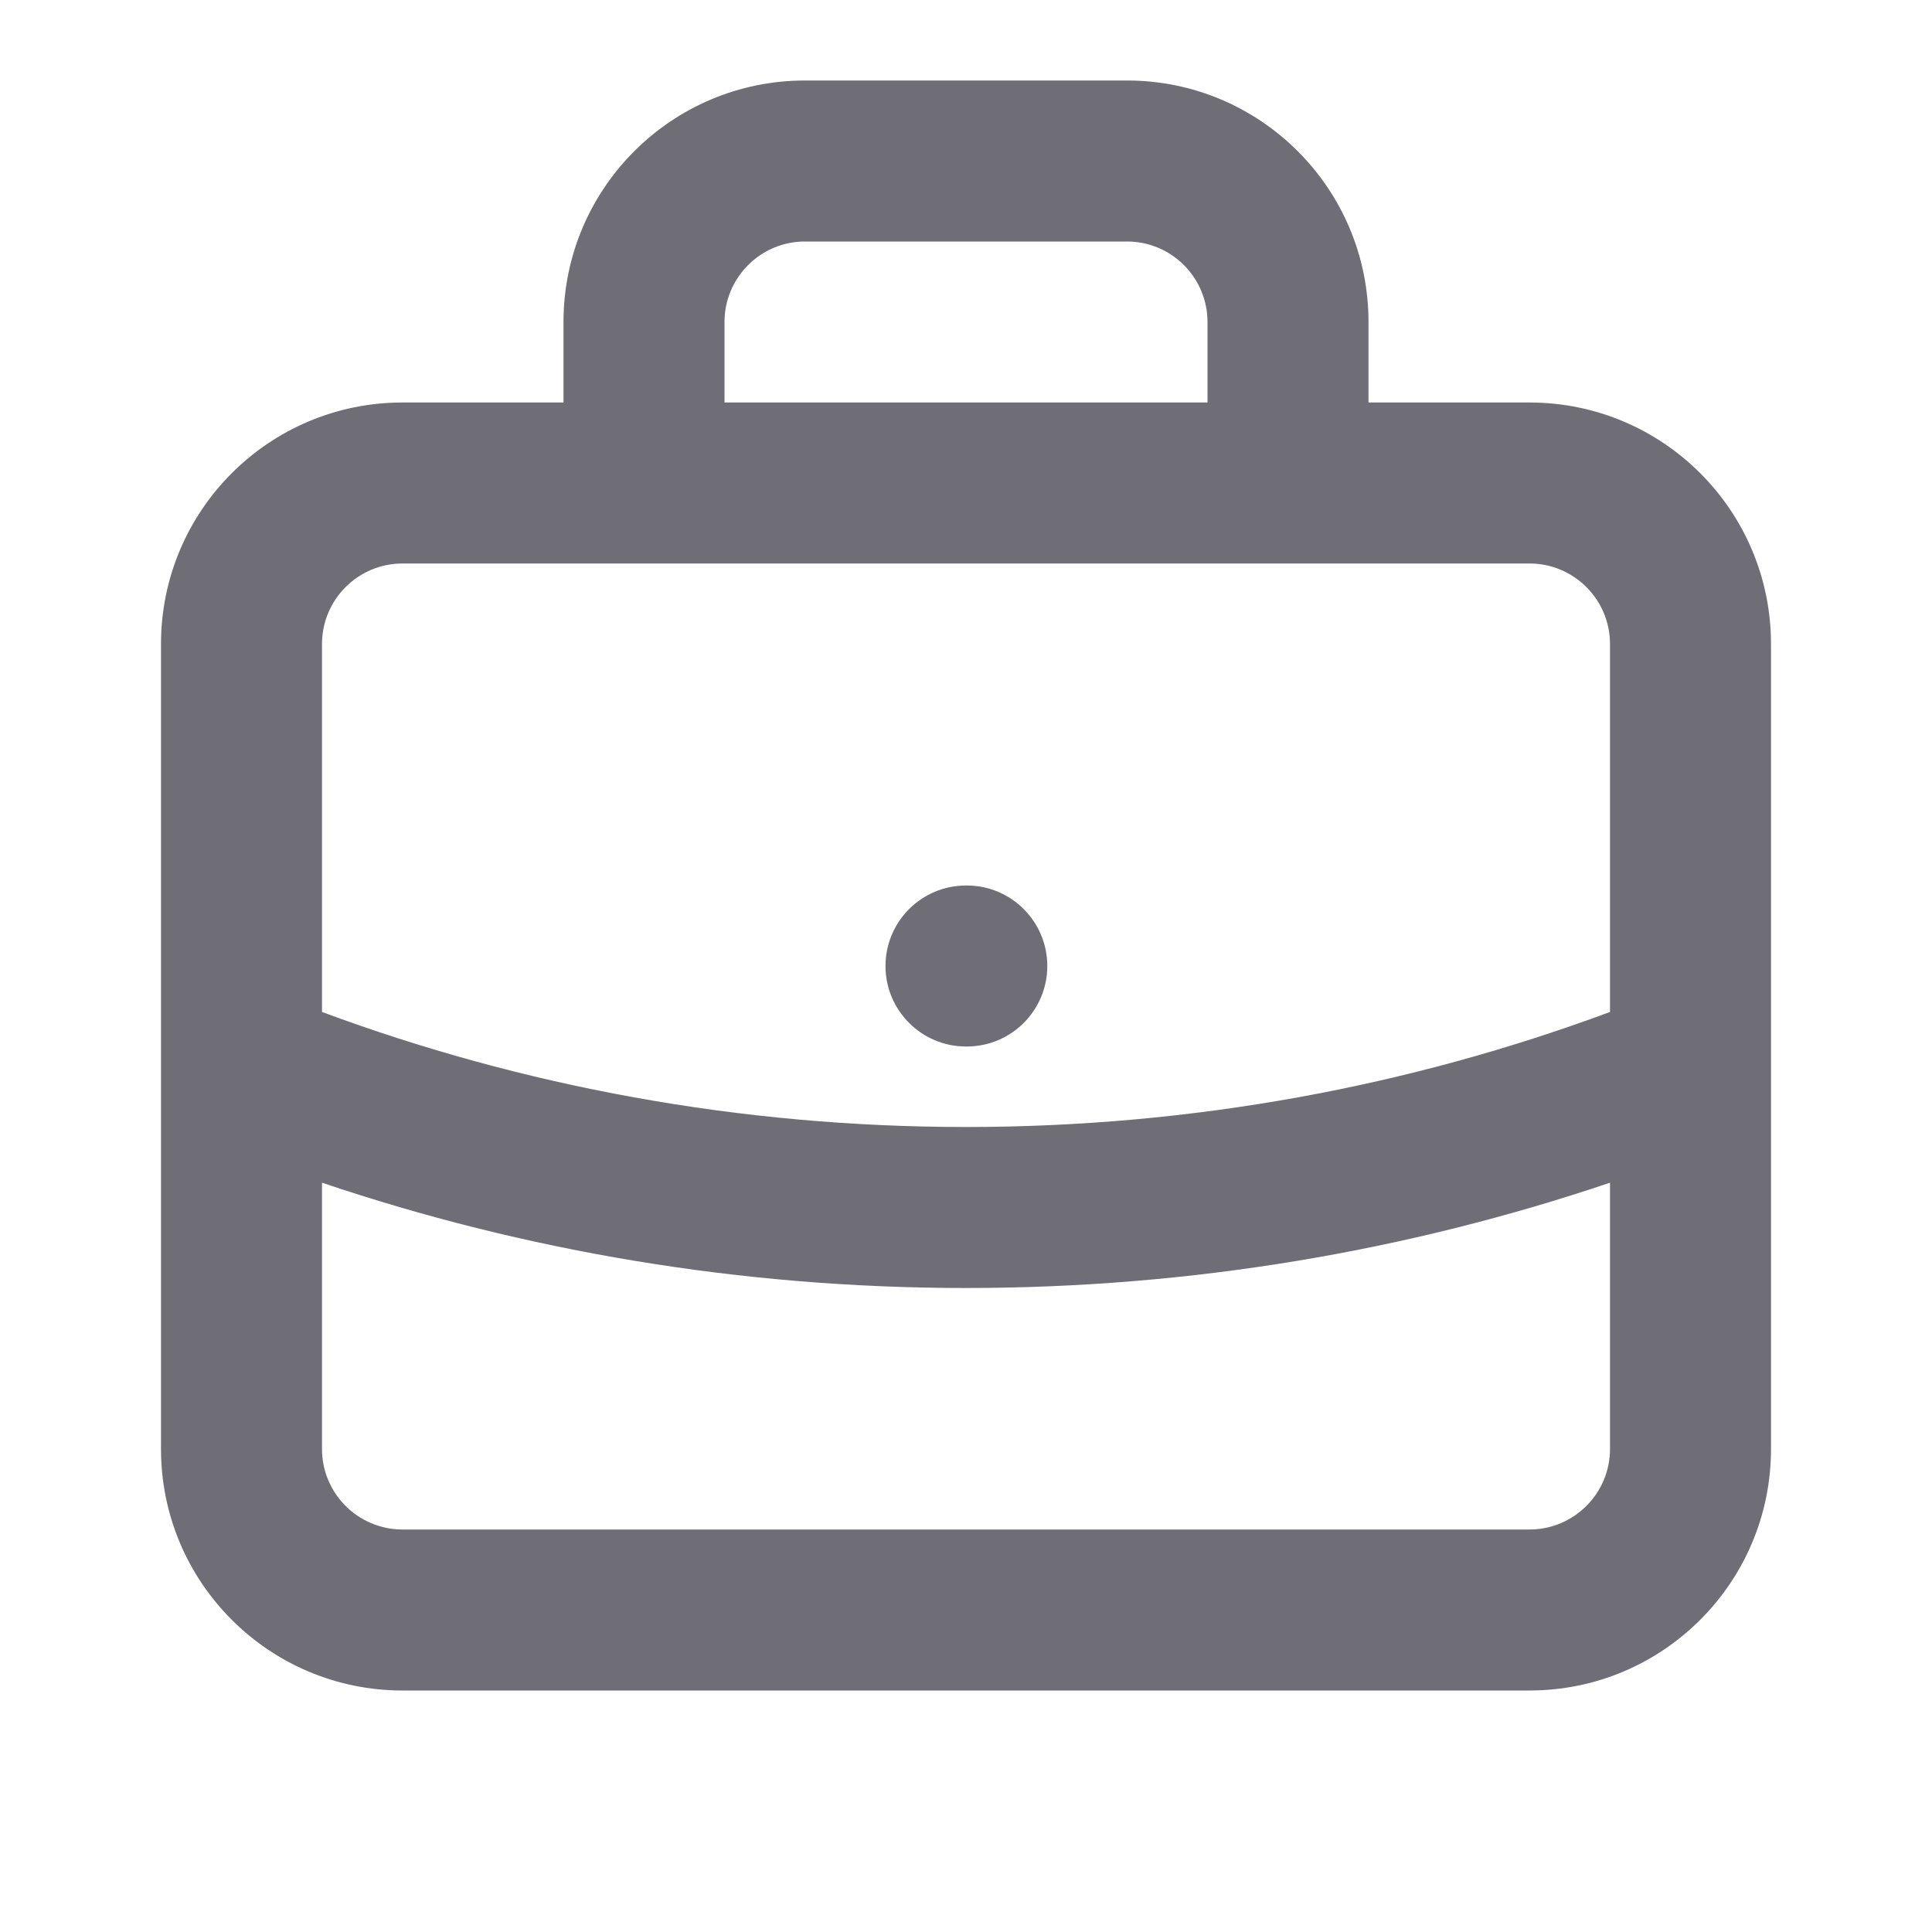 <svg width="24" height="24" viewBox="0 0 24 24" fill="none" xmlns="http://www.w3.org/2000/svg">
<path fill-rule="evenodd" clip-rule="evenodd" d="M7 4C7 2.343 8.343 1 10 1H14C15.657 1 17 2.343 17 4V5H19C20.657 5 22 6.343 22 8V13.232C22 13.247 22 13.263 22 13.278V18C22 19.657 20.657 21 19 21H5C3.343 21 2 19.657 2 18V13.278C2 13.263 2 13.248 2 13.232V8C2 6.343 3.343 5 5 5H7V4ZM5 7C4.448 7 4 7.448 4 8V12.571C6.49 13.495 9.185 14 12 14C14.815 14 17.51 13.495 20 12.571V8C20 7.448 19.552 7 19 7H5ZM15 5H9V4C9 3.448 9.448 3 10 3H14C14.552 3 15 3.448 15 4V5ZM20 14.692C17.487 15.54 14.796 16 12 16C9.204 16 6.513 15.54 4 14.692V18C4 18.552 4.448 19 5 19H19C19.552 19 20 18.552 20 18V14.692ZM11 12C11 11.448 11.448 11 12 11H12.01C12.562 11 13.01 11.448 13.01 12C13.01 12.552 12.562 13 12.01 13H12C11.448 13 11 12.552 11 12Z" fill="#6F6E77"/>
</svg>
